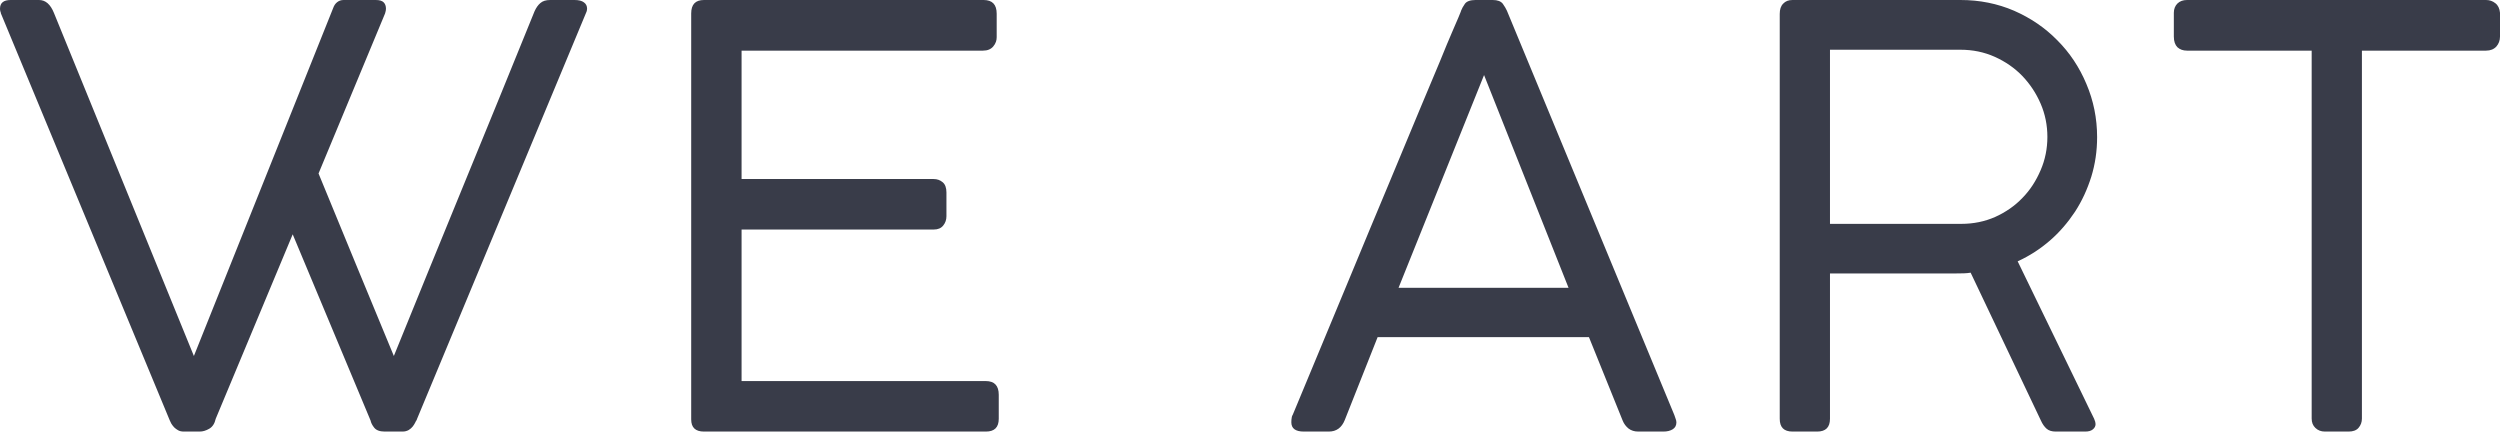 <svg width="320.614" height="55.346" viewBox="0 0 320.614 55.346" fill="none" xmlns="http://www.w3.org/2000/svg" xmlns:xlink="http://www.w3.org/1999/xlink">
	<desc>
			Created with Pixso.
	</desc>
	<defs/>
	<path id="SvgjsPath1007" d="M6.924 1.673L24.865 45.655L42.723 1.044C42.839 0.712 43.005 0.464 43.237 0.282C43.469 0.099 43.734 0 44.065 0L48.19 0C48.67 0 49.002 0.099 49.2 0.298C49.399 0.497 49.498 0.762 49.498 1.126C49.498 1.276 49.465 1.458 49.383 1.723L40.851 22.248C42.475 26.174 44.081 30.083 45.672 33.96C47.279 37.836 48.886 41.729 50.509 45.655C53.507 38.25 56.523 30.895 59.521 23.573C62.536 16.251 65.534 8.879 68.549 1.458C68.748 1.01 68.996 0.646 69.295 0.398C69.593 0.133 70.007 0 70.554 0L73.685 0C74.215 0 74.612 0.099 74.877 0.298C75.159 0.497 75.291 0.762 75.291 1.126C75.291 1.193 75.275 1.276 75.258 1.375C75.225 1.474 75.209 1.557 75.175 1.607L53.491 53.706C53.458 53.839 53.408 53.938 53.342 54.004L53.226 54.236C53.143 54.385 53.06 54.535 52.928 54.7C52.795 54.866 52.63 55.015 52.414 55.148C52.182 55.28 51.917 55.346 51.619 55.346L49.349 55.346C48.703 55.346 48.256 55.181 47.991 54.849C47.726 54.518 47.577 54.203 47.527 53.938L37.538 30.05L27.665 53.706C27.532 54.303 27.267 54.733 26.837 54.982C26.406 55.23 26.008 55.346 25.611 55.346L23.59 55.346C23.291 55.346 23.043 55.297 22.844 55.181C22.645 55.065 22.48 54.949 22.331 54.8C22.181 54.634 22.066 54.485 21.966 54.319C21.883 54.17 21.817 54.021 21.767 53.905L0.116 1.723C0.116 1.657 0.099 1.59 0.05 1.474C0.017 1.358 0 1.242 0 1.126C0 0.364 0.464 0 1.375 0L5.003 0C5.848 0 6.477 0.563 6.924 1.673ZM90.283 0C89.19 0 88.643 0.563 88.643 1.723L88.643 53.789C88.643 54.833 89.19 55.346 90.283 55.346L126.446 55.346C127.54 55.346 128.086 54.8 128.086 53.706L128.086 50.625C128.086 49.449 127.523 48.869 126.413 48.869L95.104 48.869L95.104 29.437L119.737 29.437C120.284 29.437 120.682 29.272 120.963 28.924C121.245 28.576 121.377 28.178 121.377 27.731L121.377 24.683C121.377 24.07 121.212 23.639 120.897 23.374C120.566 23.093 120.185 22.96 119.737 22.96L95.104 22.96L95.104 6.494L126.065 6.494C126.645 6.494 127.076 6.312 127.374 5.964Q127.62 5.677 127.731 5.345Q127.821 5.073 127.821 4.771L127.821 1.756C127.821 0.58 127.258 0 126.148 0L90.283 0ZM203.776 43.237L176.674 43.237L172.466 53.855C172.069 54.849 171.39 55.346 170.412 55.346L167.215 55.346C166.138 55.346 165.608 54.949 165.608 54.154C165.608 53.938 165.625 53.706 165.674 53.458C165.708 53.342 165.741 53.259 165.79 53.193C168.474 46.732 170.843 41.033 172.897 36.097C174.935 31.16 176.724 26.886 178.248 23.242C179.755 19.597 181.031 16.533 182.074 14.048C183.118 11.563 183.979 9.509 184.659 7.885C185.321 6.262 185.835 5.003 186.216 4.141C186.597 3.263 186.862 2.634 187.044 2.22C187.21 1.806 187.309 1.574 187.342 1.491L187.375 1.375C187.475 1.11 187.641 0.812 187.872 0.48C188.104 0.166 188.568 0 189.231 0L191.434 0C192.064 0 192.478 0.166 192.726 0.48C192.958 0.812 193.14 1.11 193.256 1.375L214.726 53.226C214.726 53.259 214.775 53.375 214.858 53.607C214.941 53.822 214.991 54.004 214.991 54.154C214.991 54.551 214.842 54.849 214.527 55.048C214.212 55.247 213.814 55.346 213.318 55.346L210.104 55.346C209.607 55.346 209.193 55.214 208.861 54.965C208.53 54.7 208.265 54.352 208.099 53.938L203.776 43.237ZM228.243 53.706C228.243 54.8 228.773 55.346 229.883 55.346L233.047 55.346C234.141 55.346 234.687 54.8 234.687 53.706L234.687 35.07L250.673 35.07C251.17 35.07 251.568 35.07 251.866 35.053C252.164 35.037 252.446 35.02 252.727 34.97L261.739 53.938C261.938 54.385 262.186 54.733 262.468 54.982C262.75 55.23 263.147 55.346 263.644 55.346L267.405 55.346C267.835 55.346 268.167 55.263 268.399 55.065C268.63 54.882 268.746 54.651 268.746 54.385C268.746 54.236 268.697 54.004 268.564 53.706L258.757 33.513C260.281 32.817 261.656 31.922 262.899 30.846C264.141 29.769 265.201 28.526 266.112 27.151C267.007 25.776 267.686 24.285 268.2 22.662C268.697 21.038 268.945 19.365 268.945 17.593C268.945 15.174 268.481 12.905 267.57 10.768C266.676 8.631 265.433 6.759 263.843 5.169C262.269 3.562 260.414 2.303 258.293 1.375C256.173 0.464 253.887 0 251.419 0L229.883 0C229.37 0 228.989 0.149 228.69 0.464C228.376 0.779 228.243 1.209 228.243 1.789L228.243 53.706ZM320.018 0.414C319.67 0.133 319.272 0 318.825 0L280.475 0C279.962 0 279.564 0.149 279.249 0.447C278.951 0.745 278.785 1.143 278.785 1.64L278.785 4.688C278.785 5.318 278.951 5.765 279.249 6.063C279.564 6.345 279.962 6.494 280.475 6.494L296.461 6.494L296.461 53.673C296.461 54.17 296.61 54.568 296.942 54.882C297.273 55.197 297.67 55.346 298.167 55.346L301.199 55.346C301.762 55.346 302.193 55.197 302.474 54.866C302.756 54.535 302.905 54.154 302.905 53.673L302.905 6.494L318.825 6.494C319.388 6.494 319.835 6.312 320.15 5.964C320.448 5.616 320.614 5.202 320.614 4.688L320.614 1.64C320.564 1.093 320.365 0.679 320.018 0.414ZM259.37 25.379C260.364 24.368 261.126 23.175 261.706 21.817C262.286 20.475 262.568 19.051 262.568 17.56C262.568 16.069 262.286 14.644 261.706 13.302C261.126 11.96 260.348 10.784 259.354 9.741C258.36 8.714 257.184 7.902 255.825 7.289C254.45 6.676 252.993 6.378 251.419 6.378L234.687 6.378L234.687 28.709L251.535 28.709C253.092 28.709 254.55 28.41 255.892 27.814C257.233 27.201 258.393 26.406 259.37 25.379ZM190.324 9.625L201.158 36.908L179.358 36.908L190.324 9.625Z" clip-rule="evenodd" fill="#393C49" fill-opacity="1" fill-rule="evenodd"/>
</svg>

